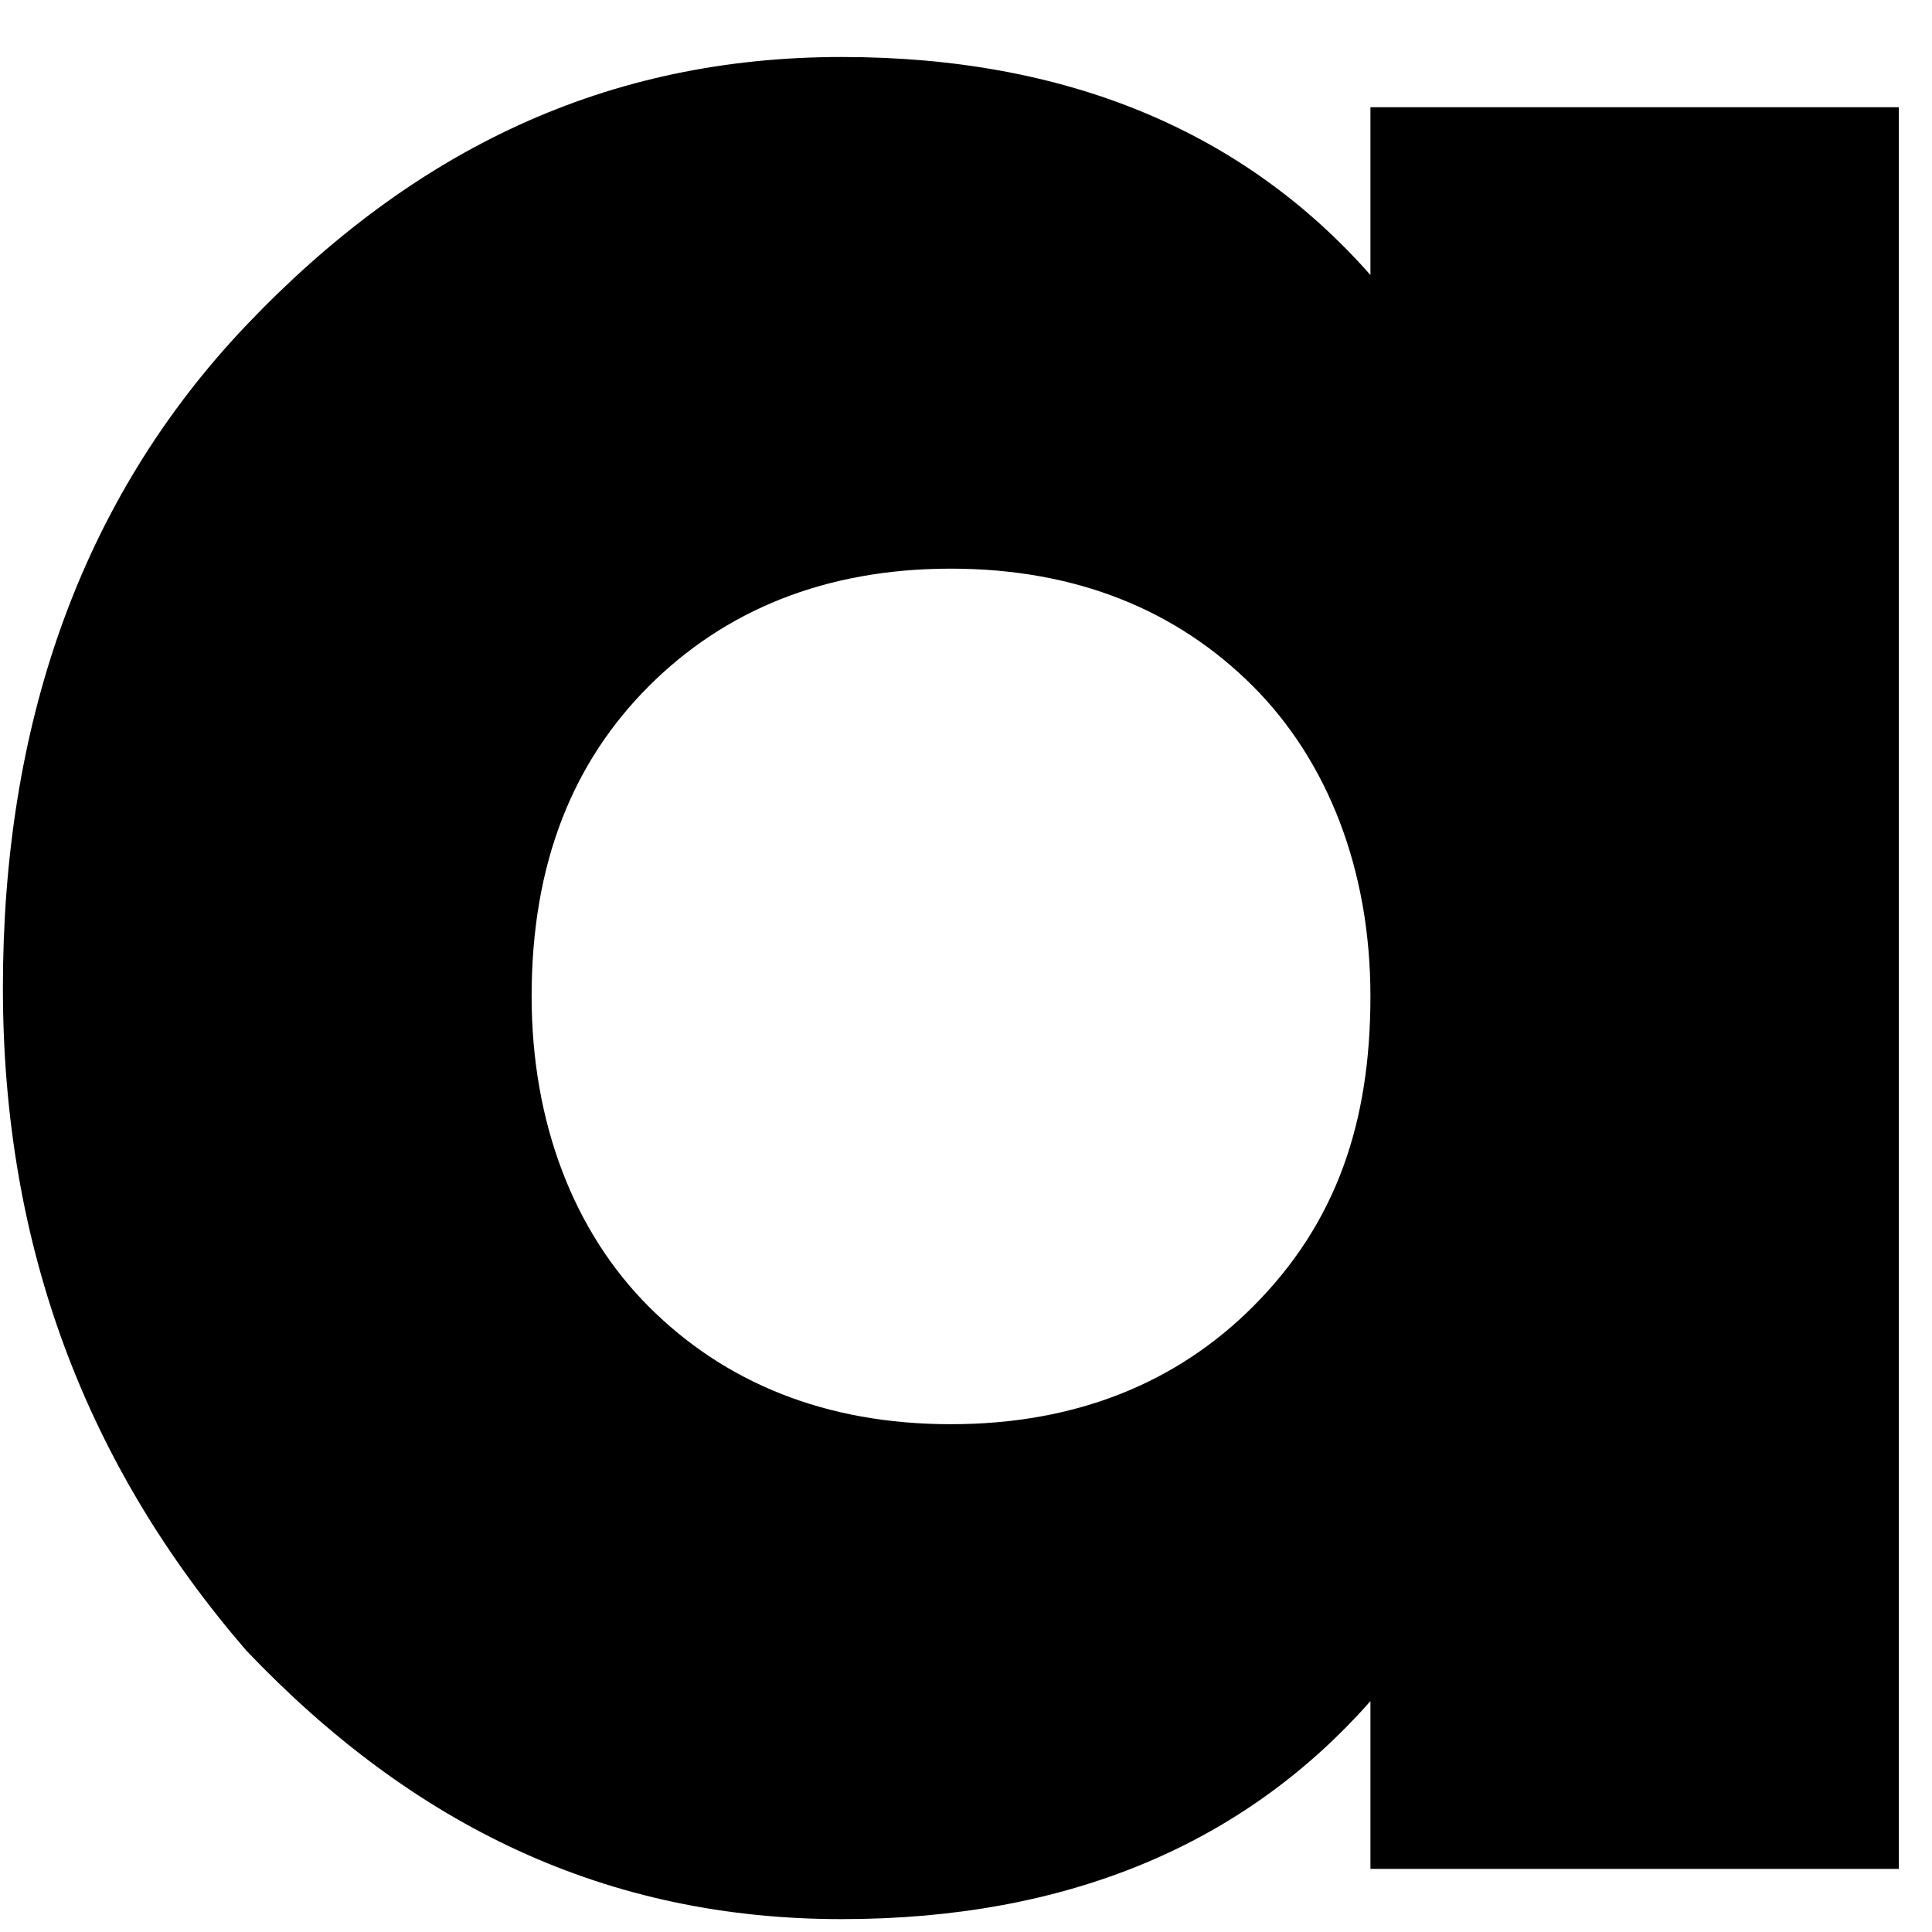 ﻿<?xml version="1.0" encoding="utf-8"?>
<svg version="1.1" xmlns:xlink="http://www.w3.org/1999/xlink" width="6px" height="6px" xmlns="http://www.w3.org/2000/svg">
  <g transform="matrix(1 0 0 1 -82 -42 )">
    <path d="M 4.256 5.804  L 5.897 5.804  L 5.897 0.333  L 4.256 0.333  L 4.256 0.854  C 3.865 0.411  3.318 0.177  2.614 0.177  C 1.885 0.177  1.286 0.463  0.765 1.01  C 0.244 1.558  0.009 2.261  0.009 3.068  C 0.009 3.876  0.27 4.553  0.765 5.126  C 1.286 5.673  1.885 5.96  2.614 5.96  C 3.318 5.96  3.865 5.726  4.256 5.283  L 4.256 5.804  Z M 4.256 3.094  C 4.256 3.485  4.151 3.798  3.891 4.058  C 3.656 4.293  3.344 4.423  2.953 4.423  C 2.562 4.423  2.25 4.293  2.015 4.058  C 1.781 3.824  1.651 3.485  1.651 3.094  C 1.651 2.678  1.781 2.365  2.015 2.131  C 2.25 1.896  2.562 1.766  2.953 1.766  C 3.344 1.766  3.656 1.896  3.891 2.131  C 4.125 2.365  4.256 2.704  4.256 3.094  Z " fill-rule="nonzero" fill="#000000" stroke="none" transform="matrix(1 0 0 1 82 42 )" />
  </g>
</svg>